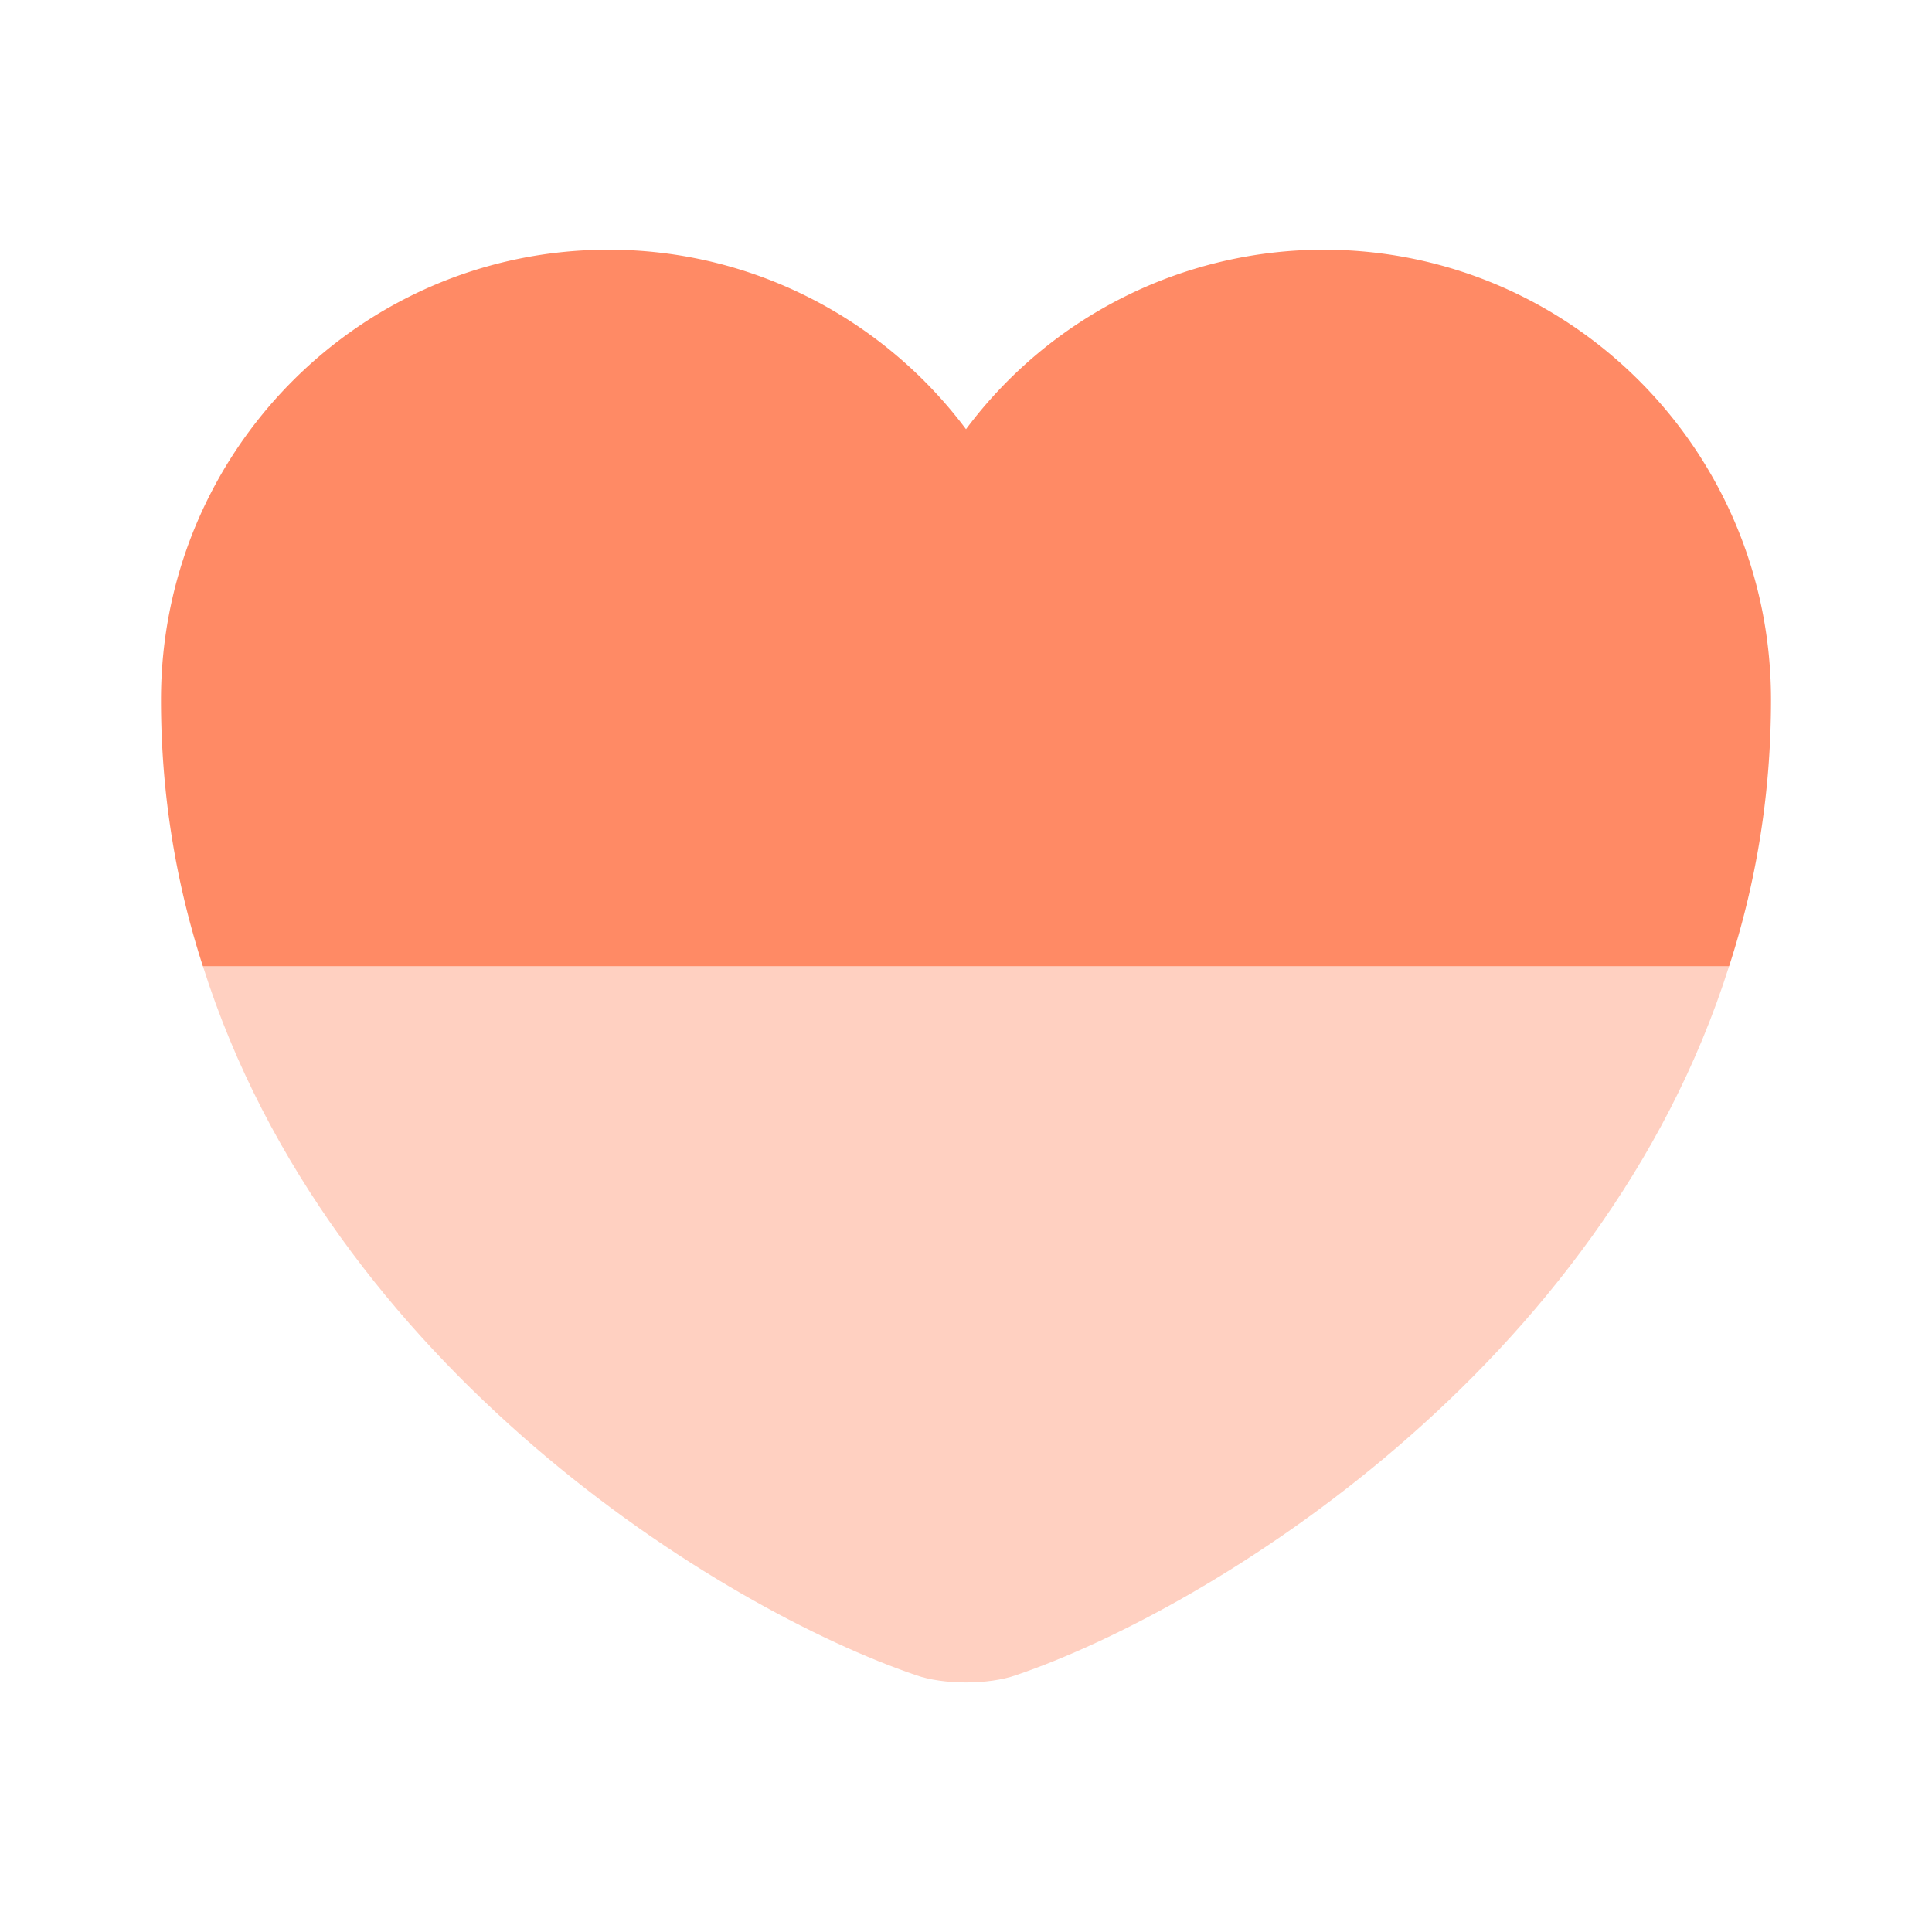 <svg xmlns="http://www.w3.org/2000/svg" width="32" height="32" viewBox="0 0 24 24" fill="none"><path d="M22 8.692c0 1.19-.19 2.29-.52 3.31H2.52c-.33-1.02-.52-2.12-.52-3.31 0-3.09 2.49-5.59 5.56-5.59 1.81 0 3.43.88 4.44 2.23a5.549 5.549 0 0 1 4.44-2.23c3.07 0 5.56 2.5 5.56 5.59Z" fill="#FF8A65"></path><path opacity=".4" d="M21.48 12c-1.58 5-6.45 7.99-8.86 8.81-.34.12-.9.12-1.24 0C8.97 19.99 4.1 17 2.52 12h18.96Z" fill="#FF8A65"></path></svg>